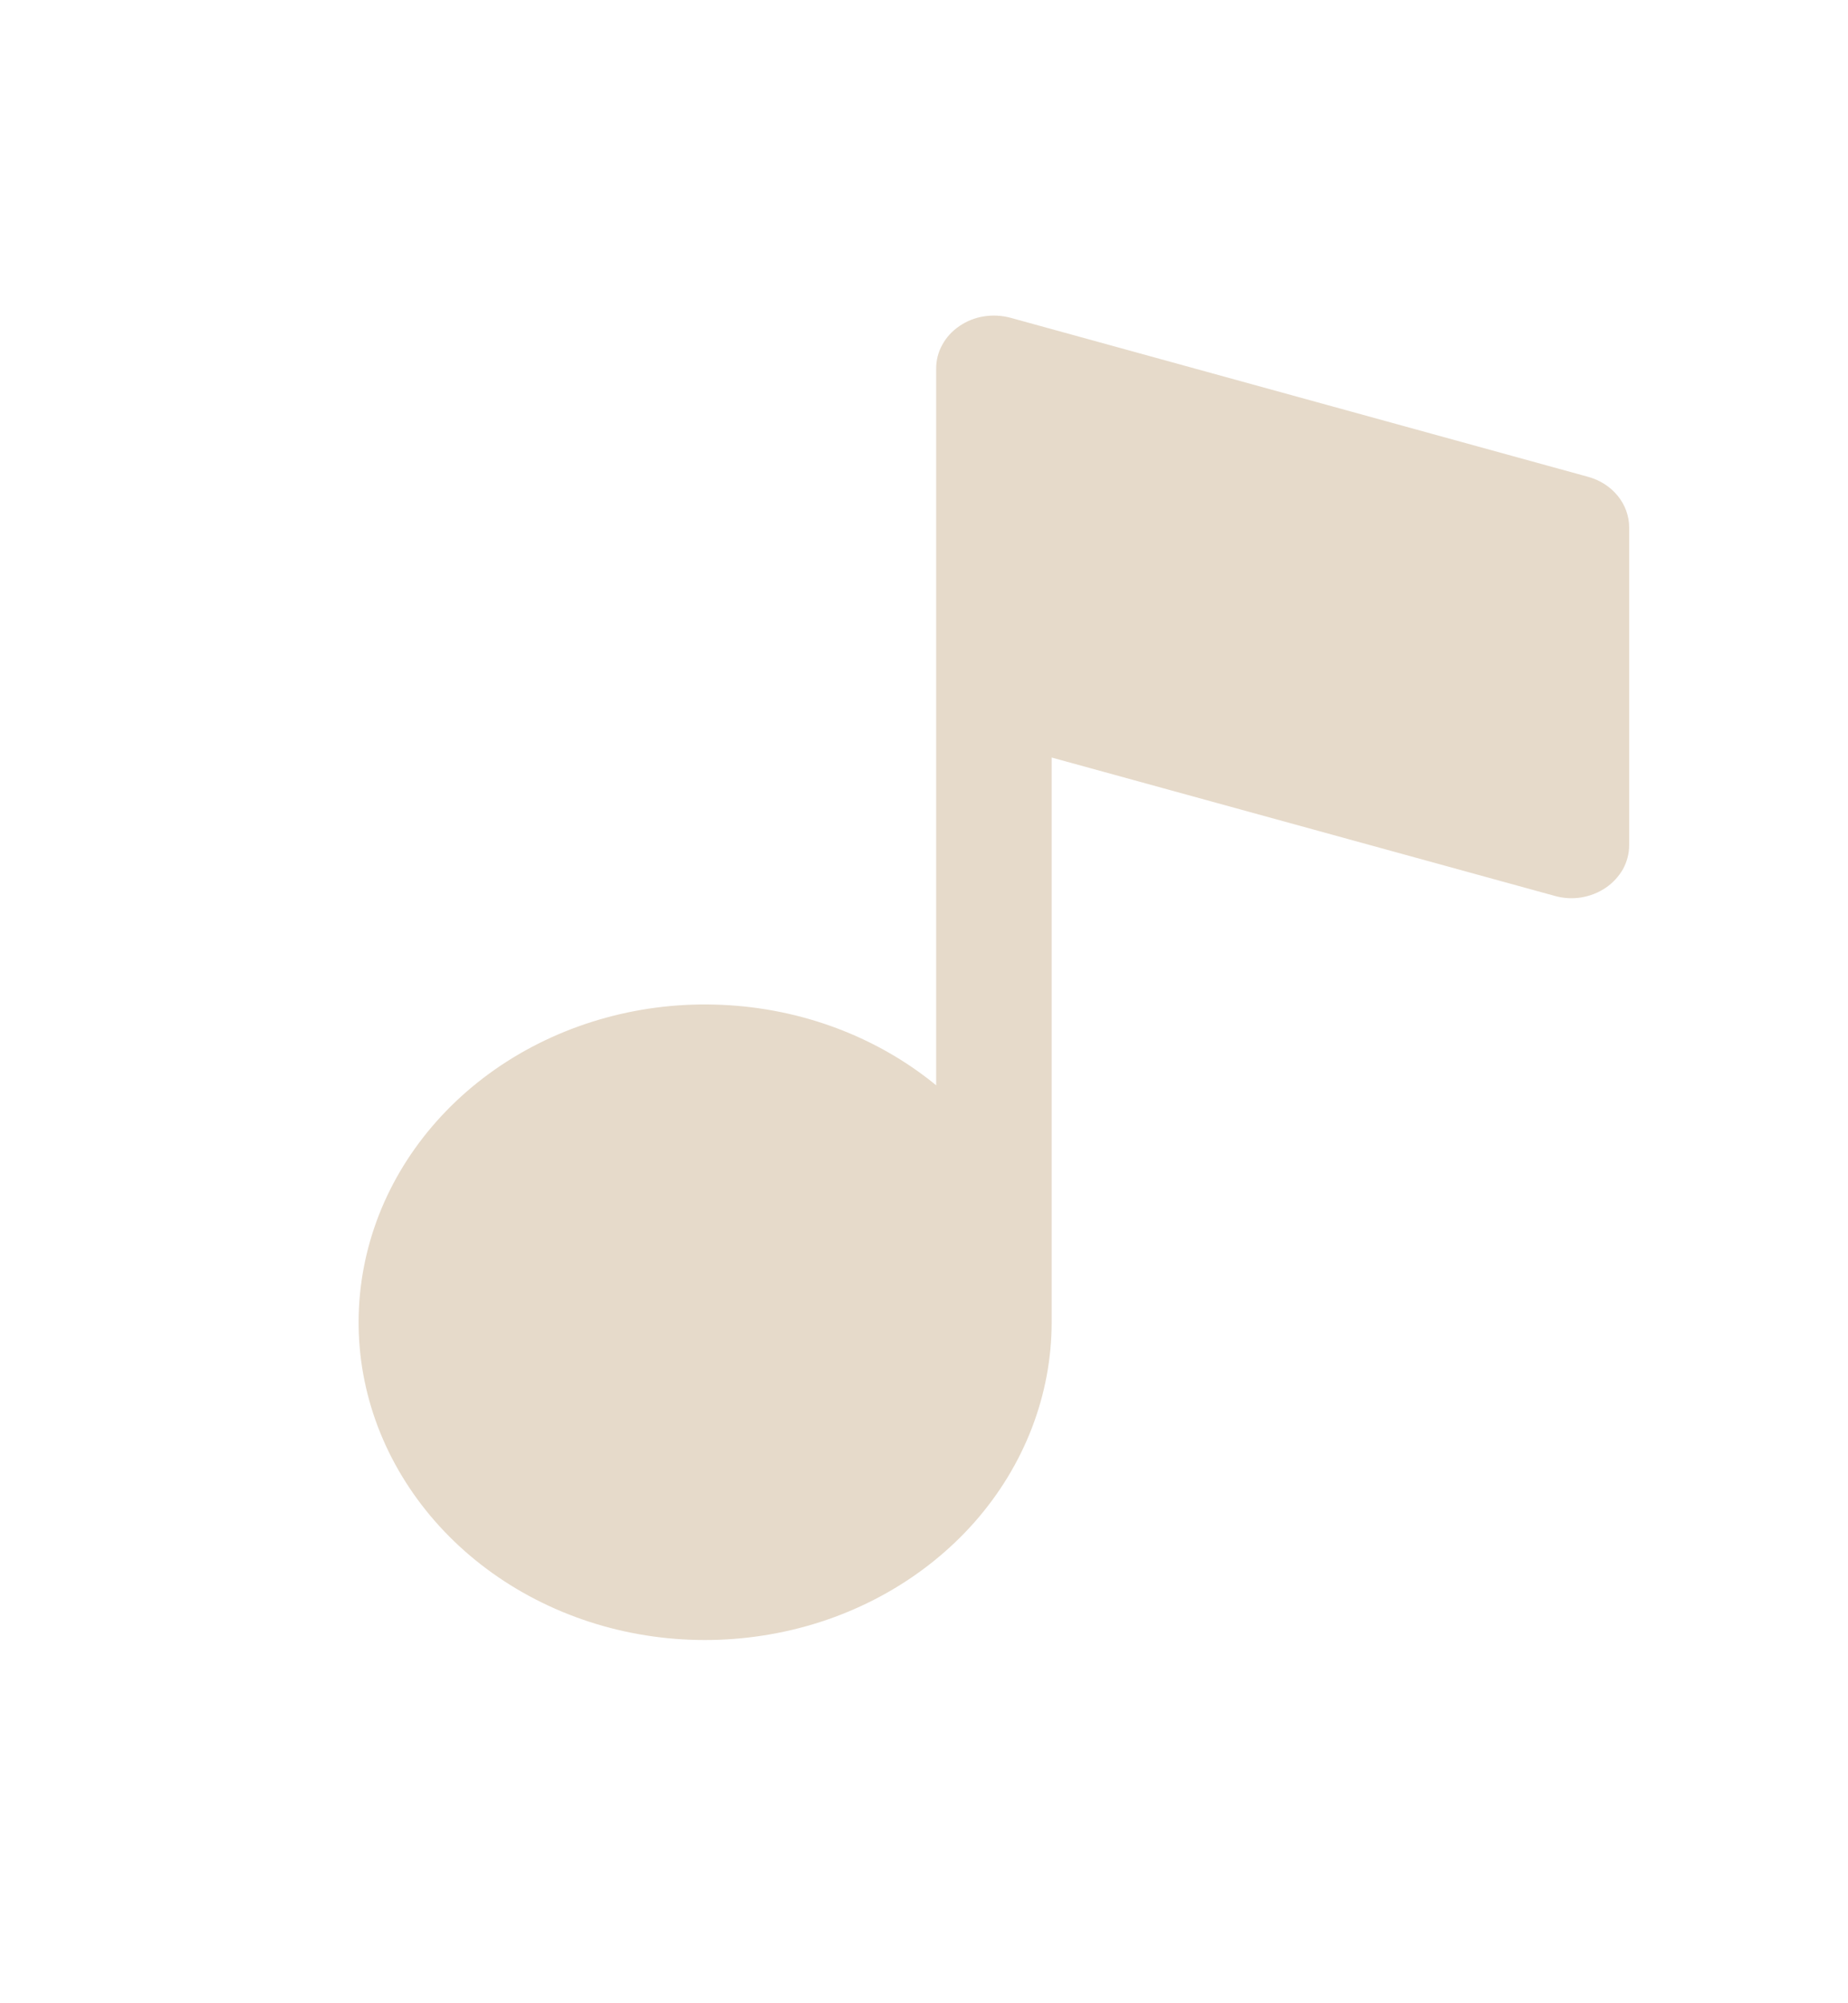 <svg width="12" height="13" viewBox="0 0 12 13" fill="none" xmlns="http://www.w3.org/2000/svg">
<path d="M10.311 3.094L6.561 2.062C6.505 2.047 6.446 2.044 6.389 2.053C6.331 2.062 6.277 2.084 6.23 2.116C6.183 2.148 6.145 2.189 6.119 2.237C6.092 2.285 6.079 2.338 6.079 2.392V7.043C5.695 6.728 5.204 6.544 4.69 6.521C4.175 6.497 3.667 6.637 3.251 6.915C2.835 7.194 2.536 7.595 2.404 8.051C2.272 8.508 2.314 8.992 2.525 9.423C2.736 9.854 3.101 10.206 3.561 10.42C4.02 10.634 4.546 10.696 5.05 10.597C5.553 10.499 6.005 10.244 6.329 9.877C6.653 9.509 6.829 9.051 6.829 8.579V4.916L10.096 5.814C10.152 5.83 10.211 5.833 10.268 5.824C10.326 5.814 10.38 5.793 10.427 5.761C10.474 5.729 10.512 5.687 10.539 5.64C10.565 5.592 10.579 5.539 10.579 5.485V3.423C10.579 3.349 10.553 3.277 10.505 3.218C10.456 3.158 10.389 3.115 10.311 3.094Z" fill="#E6DACA"/>
</svg>
